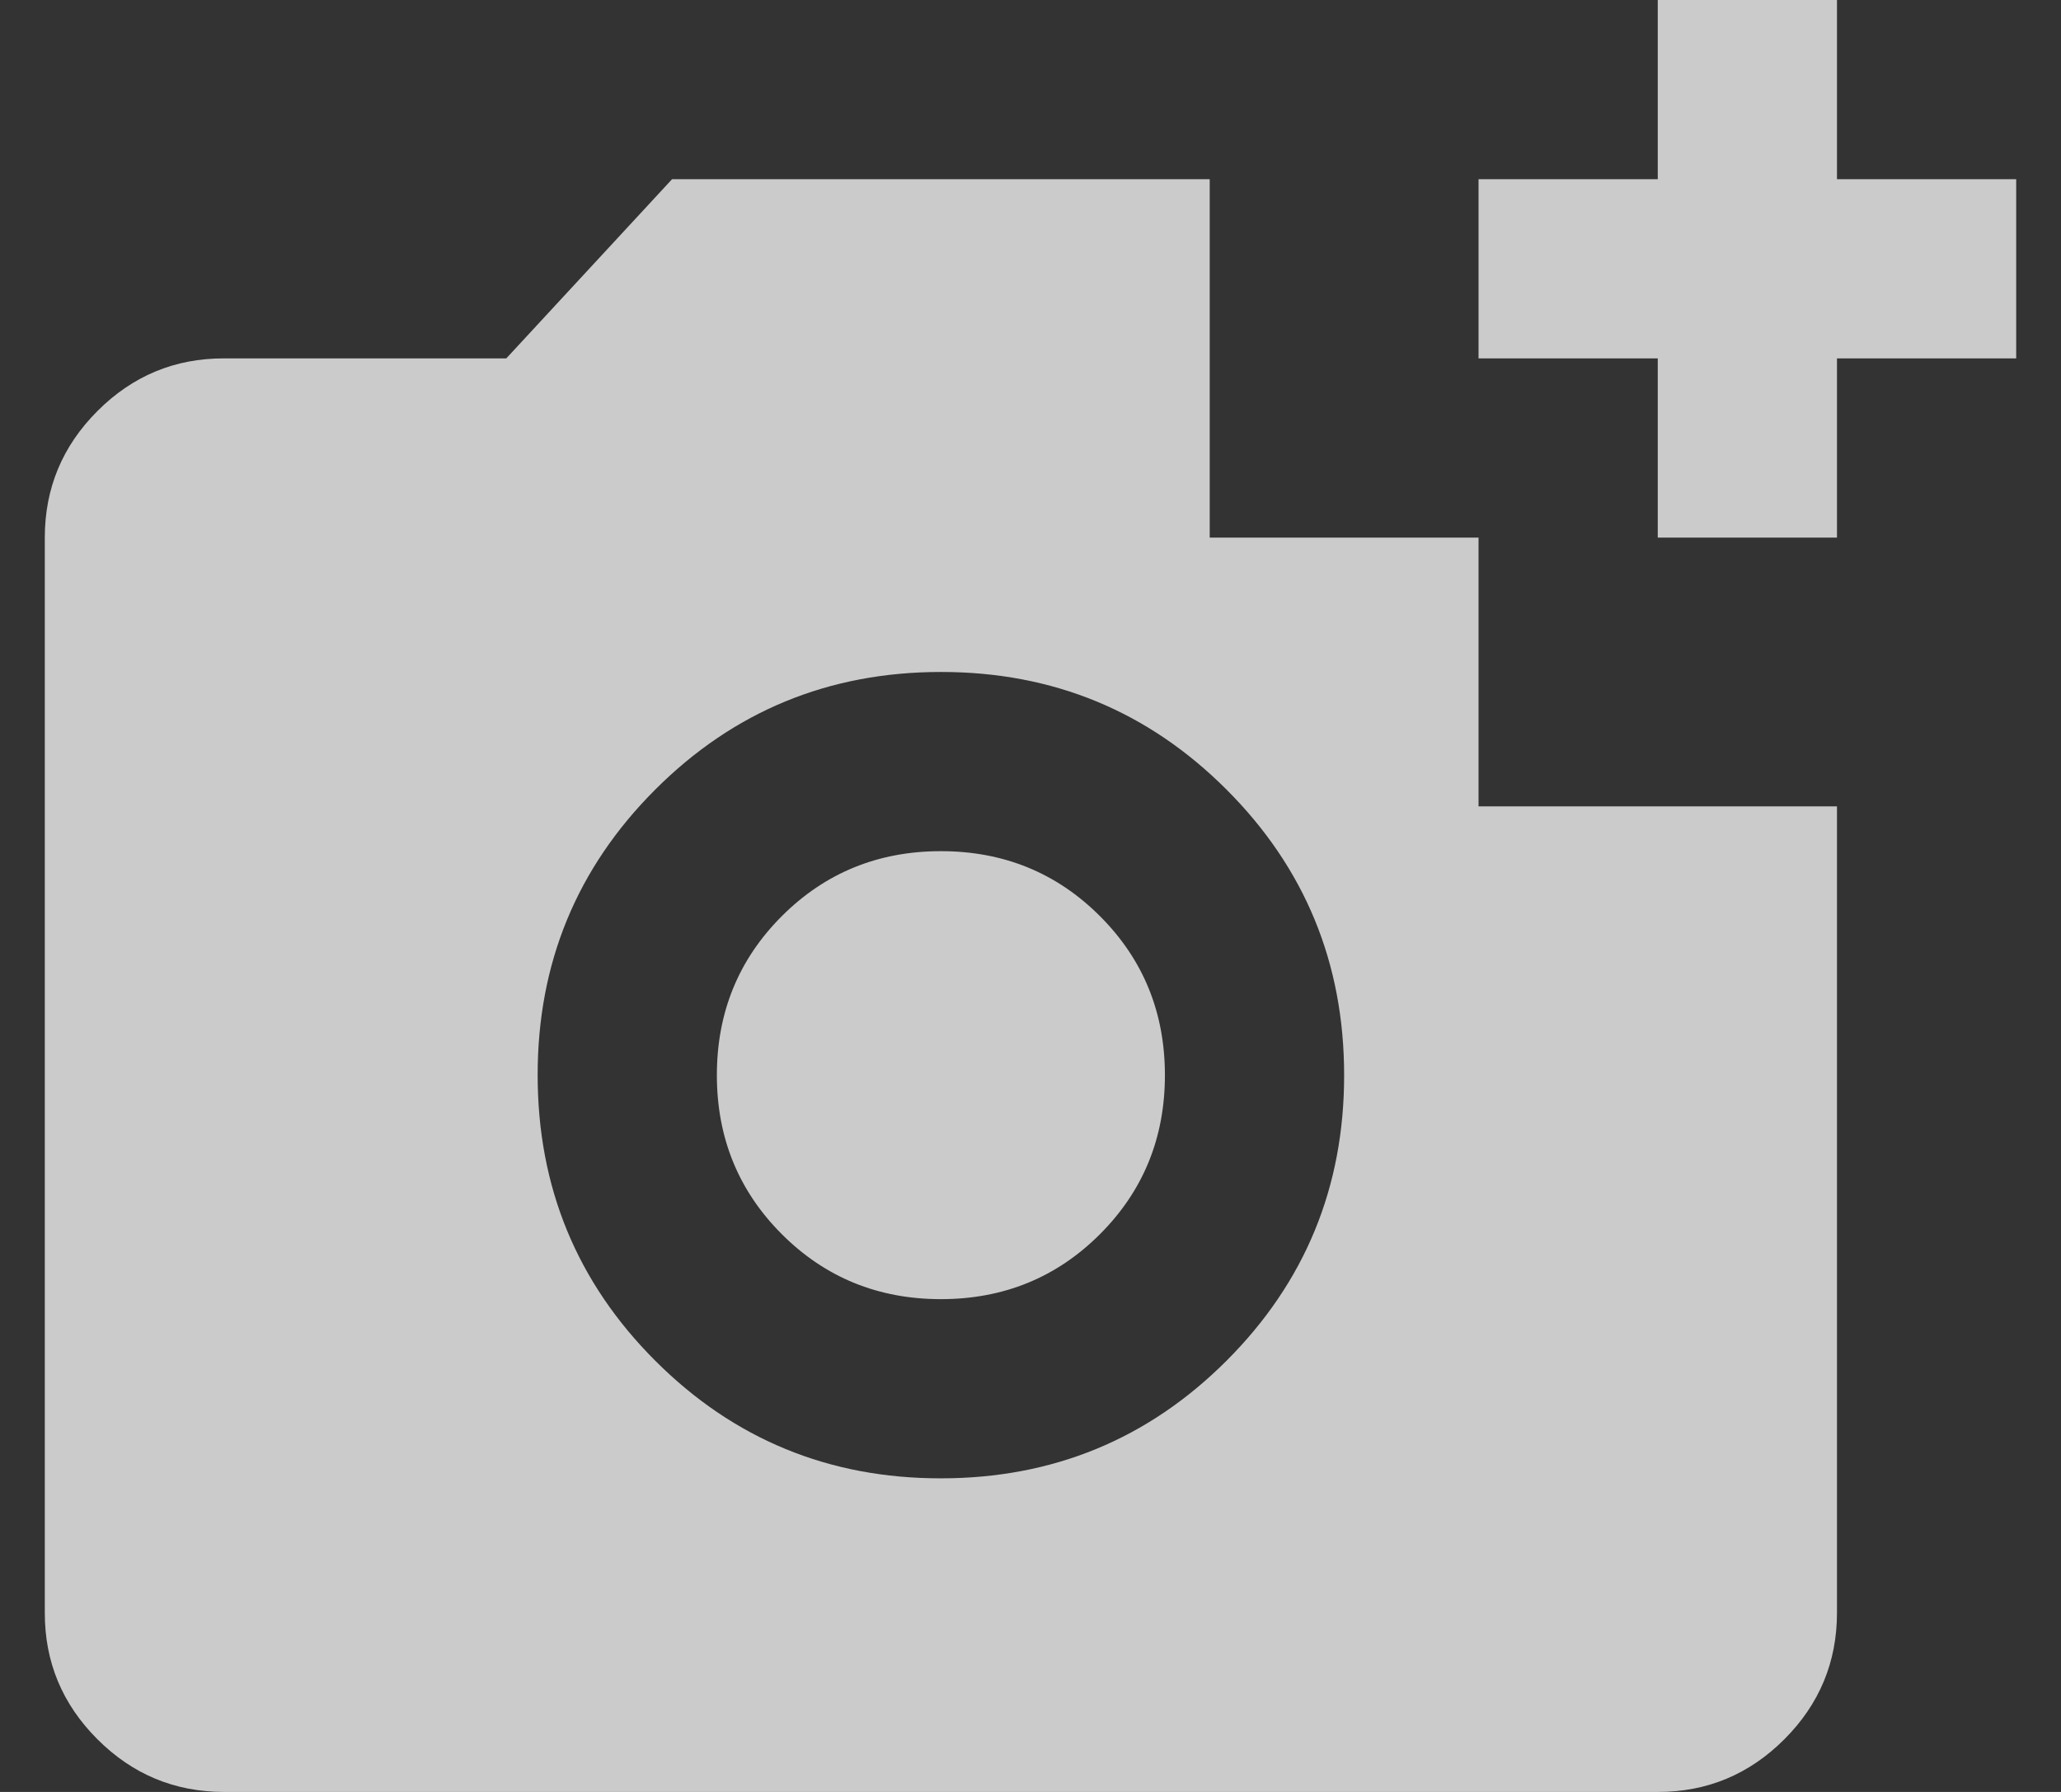 <svg width="23" height="20" viewBox="0 0 23 20" fill="none" xmlns="http://www.w3.org/2000/svg">
<rect x="0" y="0" width="23" height="20" fill="#333333" stroke="none"/>
<path d="M2.5 20C1.95 20 1.479 19.804 1.087 19.412C0.695 19.02 0.499 18.549 0.5 18V6C0.5 5.45 0.696 4.979 1.088 4.587C1.48 4.195 1.951 3.999 2.5 4H5.65L7.5 2H13.5V6H16.5V9H20.5V18C20.5 18.55 20.304 19.021 19.912 19.413C19.52 19.805 19.049 20.001 18.5 20H2.5ZM10.5 16.5C11.75 16.5 12.813 16.062 13.688 15.187C14.563 14.312 15.001 13.249 15 12C15 10.75 14.562 9.687 13.687 8.812C12.812 7.937 11.749 7.499 10.5 7.5C9.25 7.5 8.187 7.938 7.312 8.813C6.437 9.688 5.999 10.751 6 12C6 13.25 6.438 14.313 7.313 15.188C8.188 16.063 9.251 16.501 10.5 16.5ZM10.5 14.5C9.8 14.5 9.208 14.258 8.725 13.775C8.242 13.292 8 12.7 8 12C8 11.3 8.242 10.708 8.725 10.225C9.208 9.742 9.8 9.5 10.5 9.5C11.2 9.5 11.792 9.742 12.275 10.225C12.758 10.708 13 11.3 13 12C13 12.7 12.758 13.292 12.275 13.775C11.792 14.258 11.2 14.5 10.5 14.5ZM18.5 6V4H16.5V2H18.5V0H20.5V2H22.5V4H20.5V6H18.5Z" fill="#F1F1F1" fill-opacity="0.8"/>
</svg>
